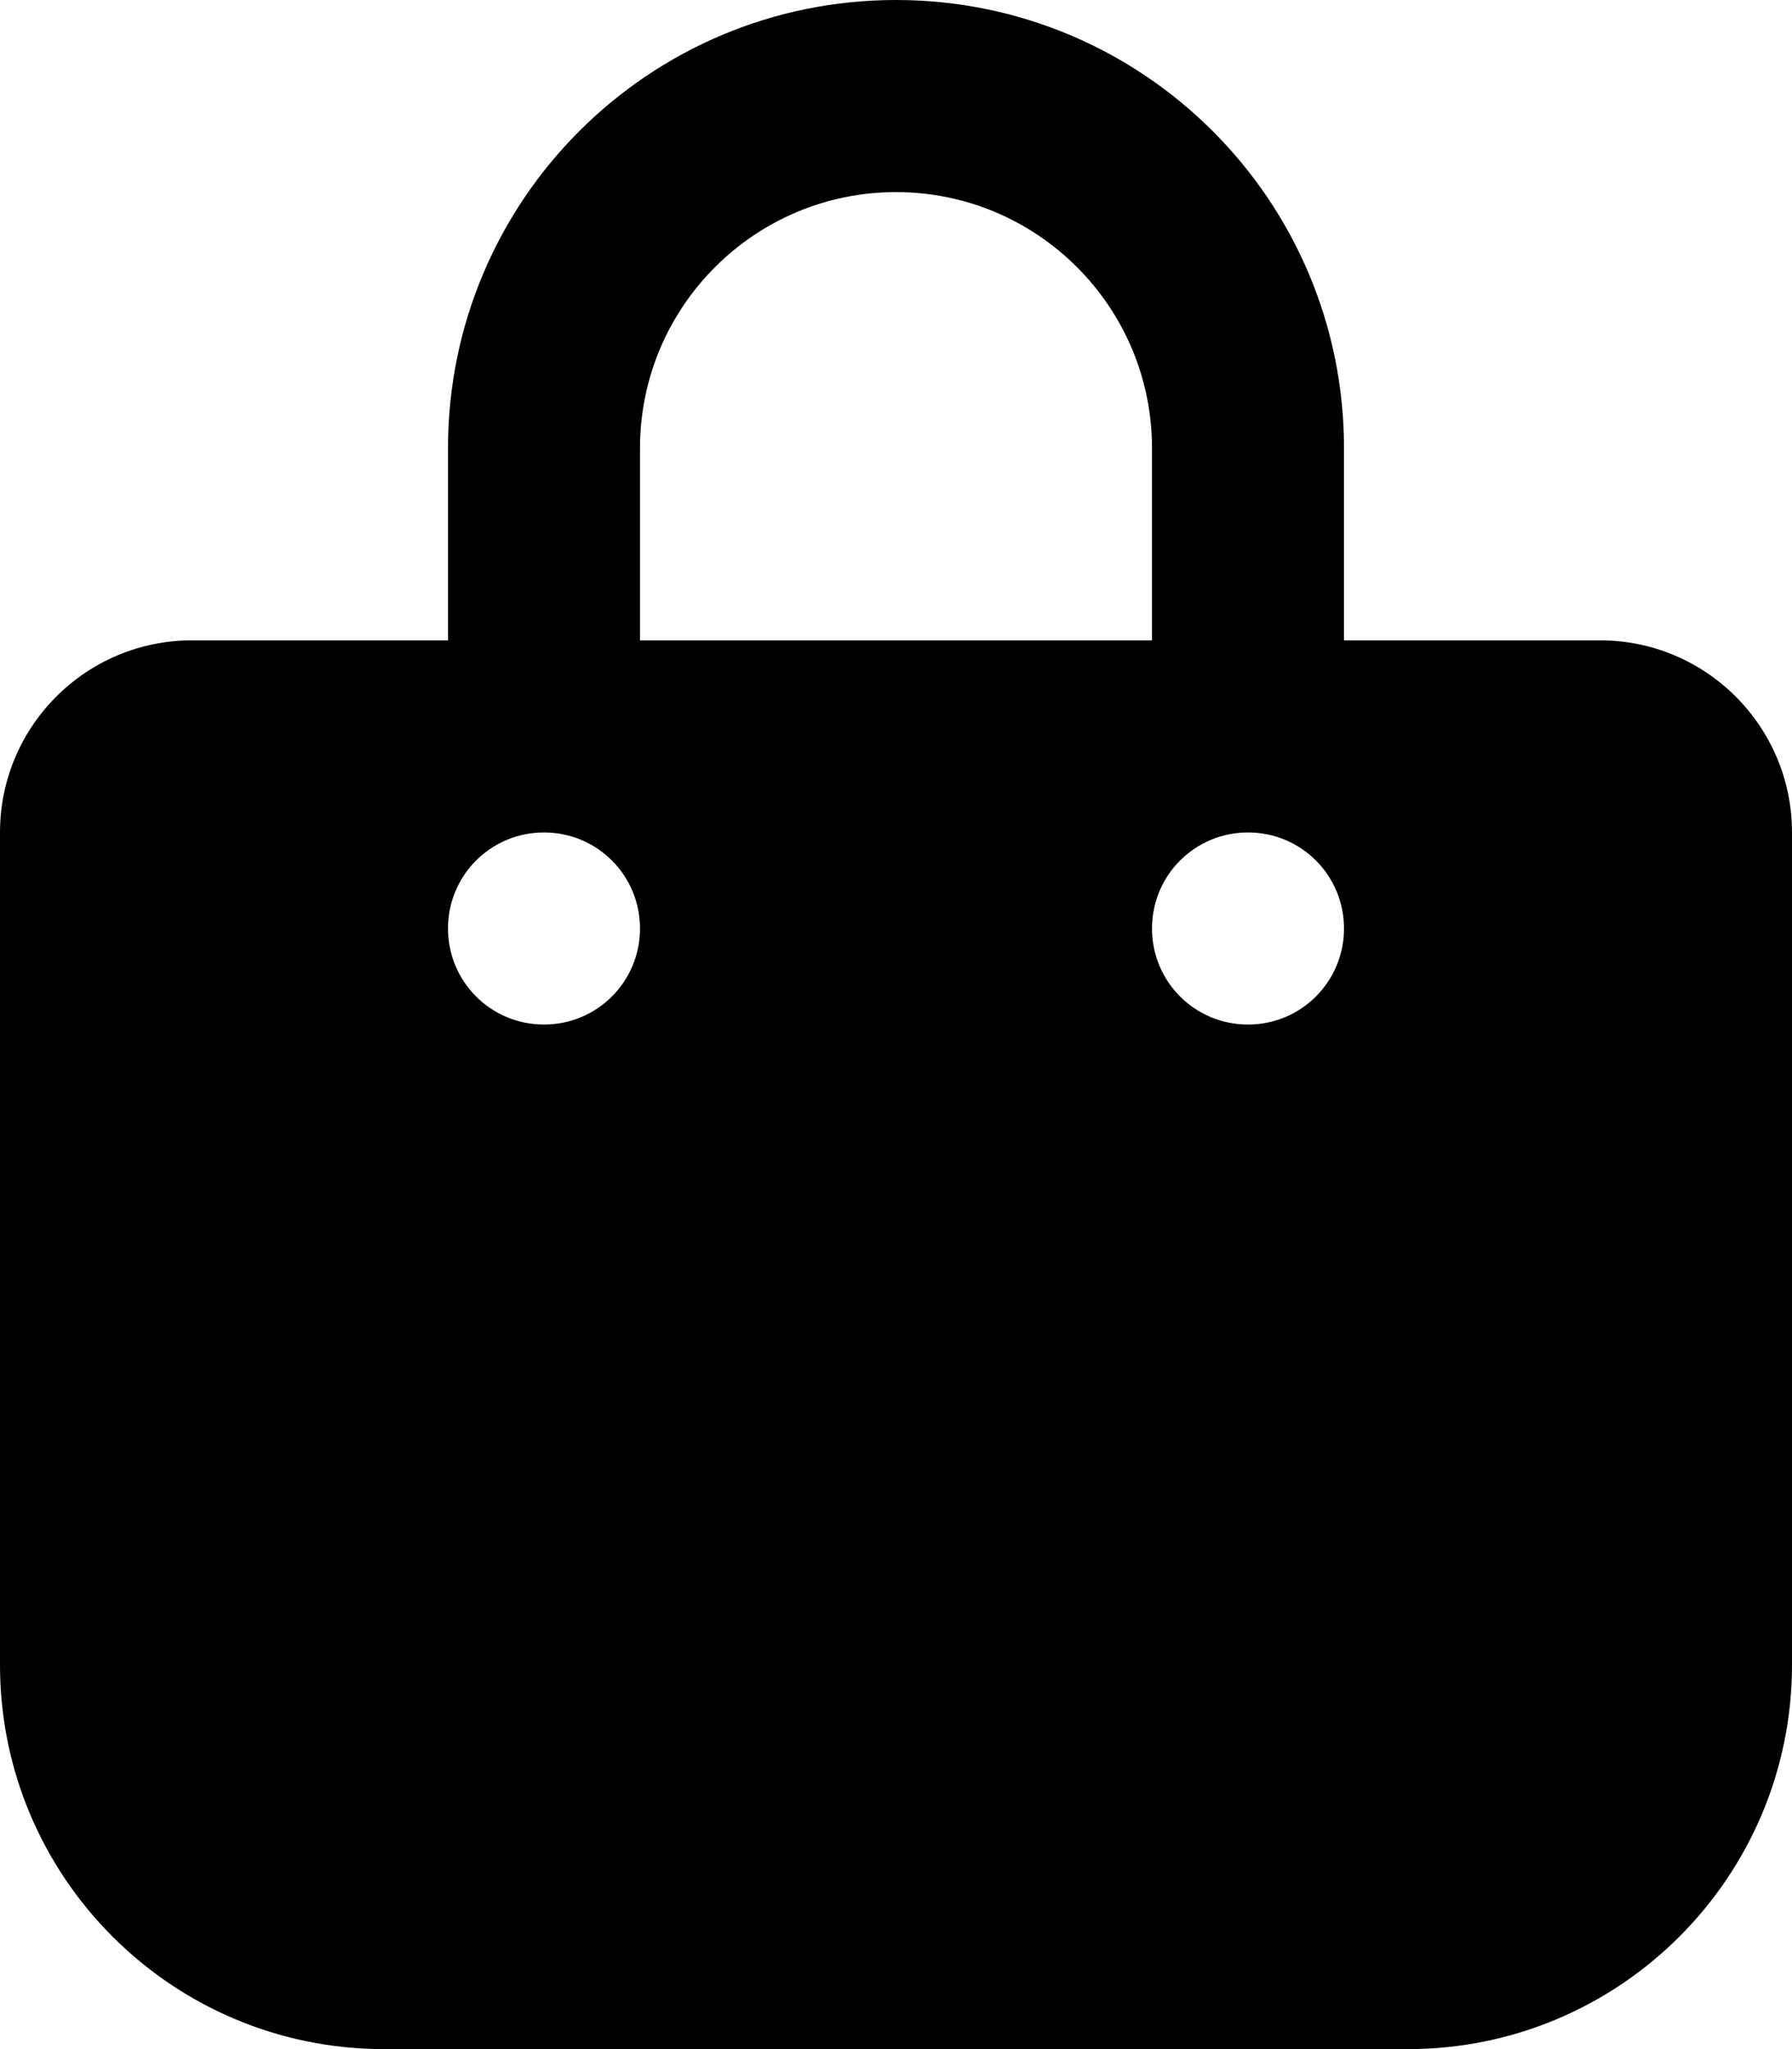 <svg width="21" height="24" viewBox="0 0 21 24" fill="none" xmlns="http://www.w3.org/2000/svg">
<path d="M5.25 5.25C5.25 2.35 7.598 0 10.5 0C13.402 0 15.75 2.35 15.75 5.25V7.5H18.75C19.992 7.5 21 8.508 21 9.75V19.5C21 21.984 18.984 24 16.5 24H4.5C2.015 24 0 21.984 0 19.5V9.75C0 8.508 1.007 7.5 2.25 7.5H5.25V5.25ZM7.5 7.5H13.5V5.25C13.5 3.593 12.155 2.25 10.5 2.25C8.845 2.25 7.5 3.593 7.5 5.25V7.5ZM6.375 12C6.998 12 7.5 11.498 7.5 10.875C7.5 10.252 6.998 9.75 6.375 9.75C5.752 9.75 5.25 10.252 5.25 10.875C5.25 11.498 5.752 12 6.375 12ZM14.625 9.75C14.002 9.75 13.5 10.252 13.5 10.875C13.5 11.498 14.002 12 14.625 12C15.248 12 15.75 11.498 15.75 10.875C15.75 10.252 15.248 9.75 14.625 9.75Z" fill="black"/>
</svg>
